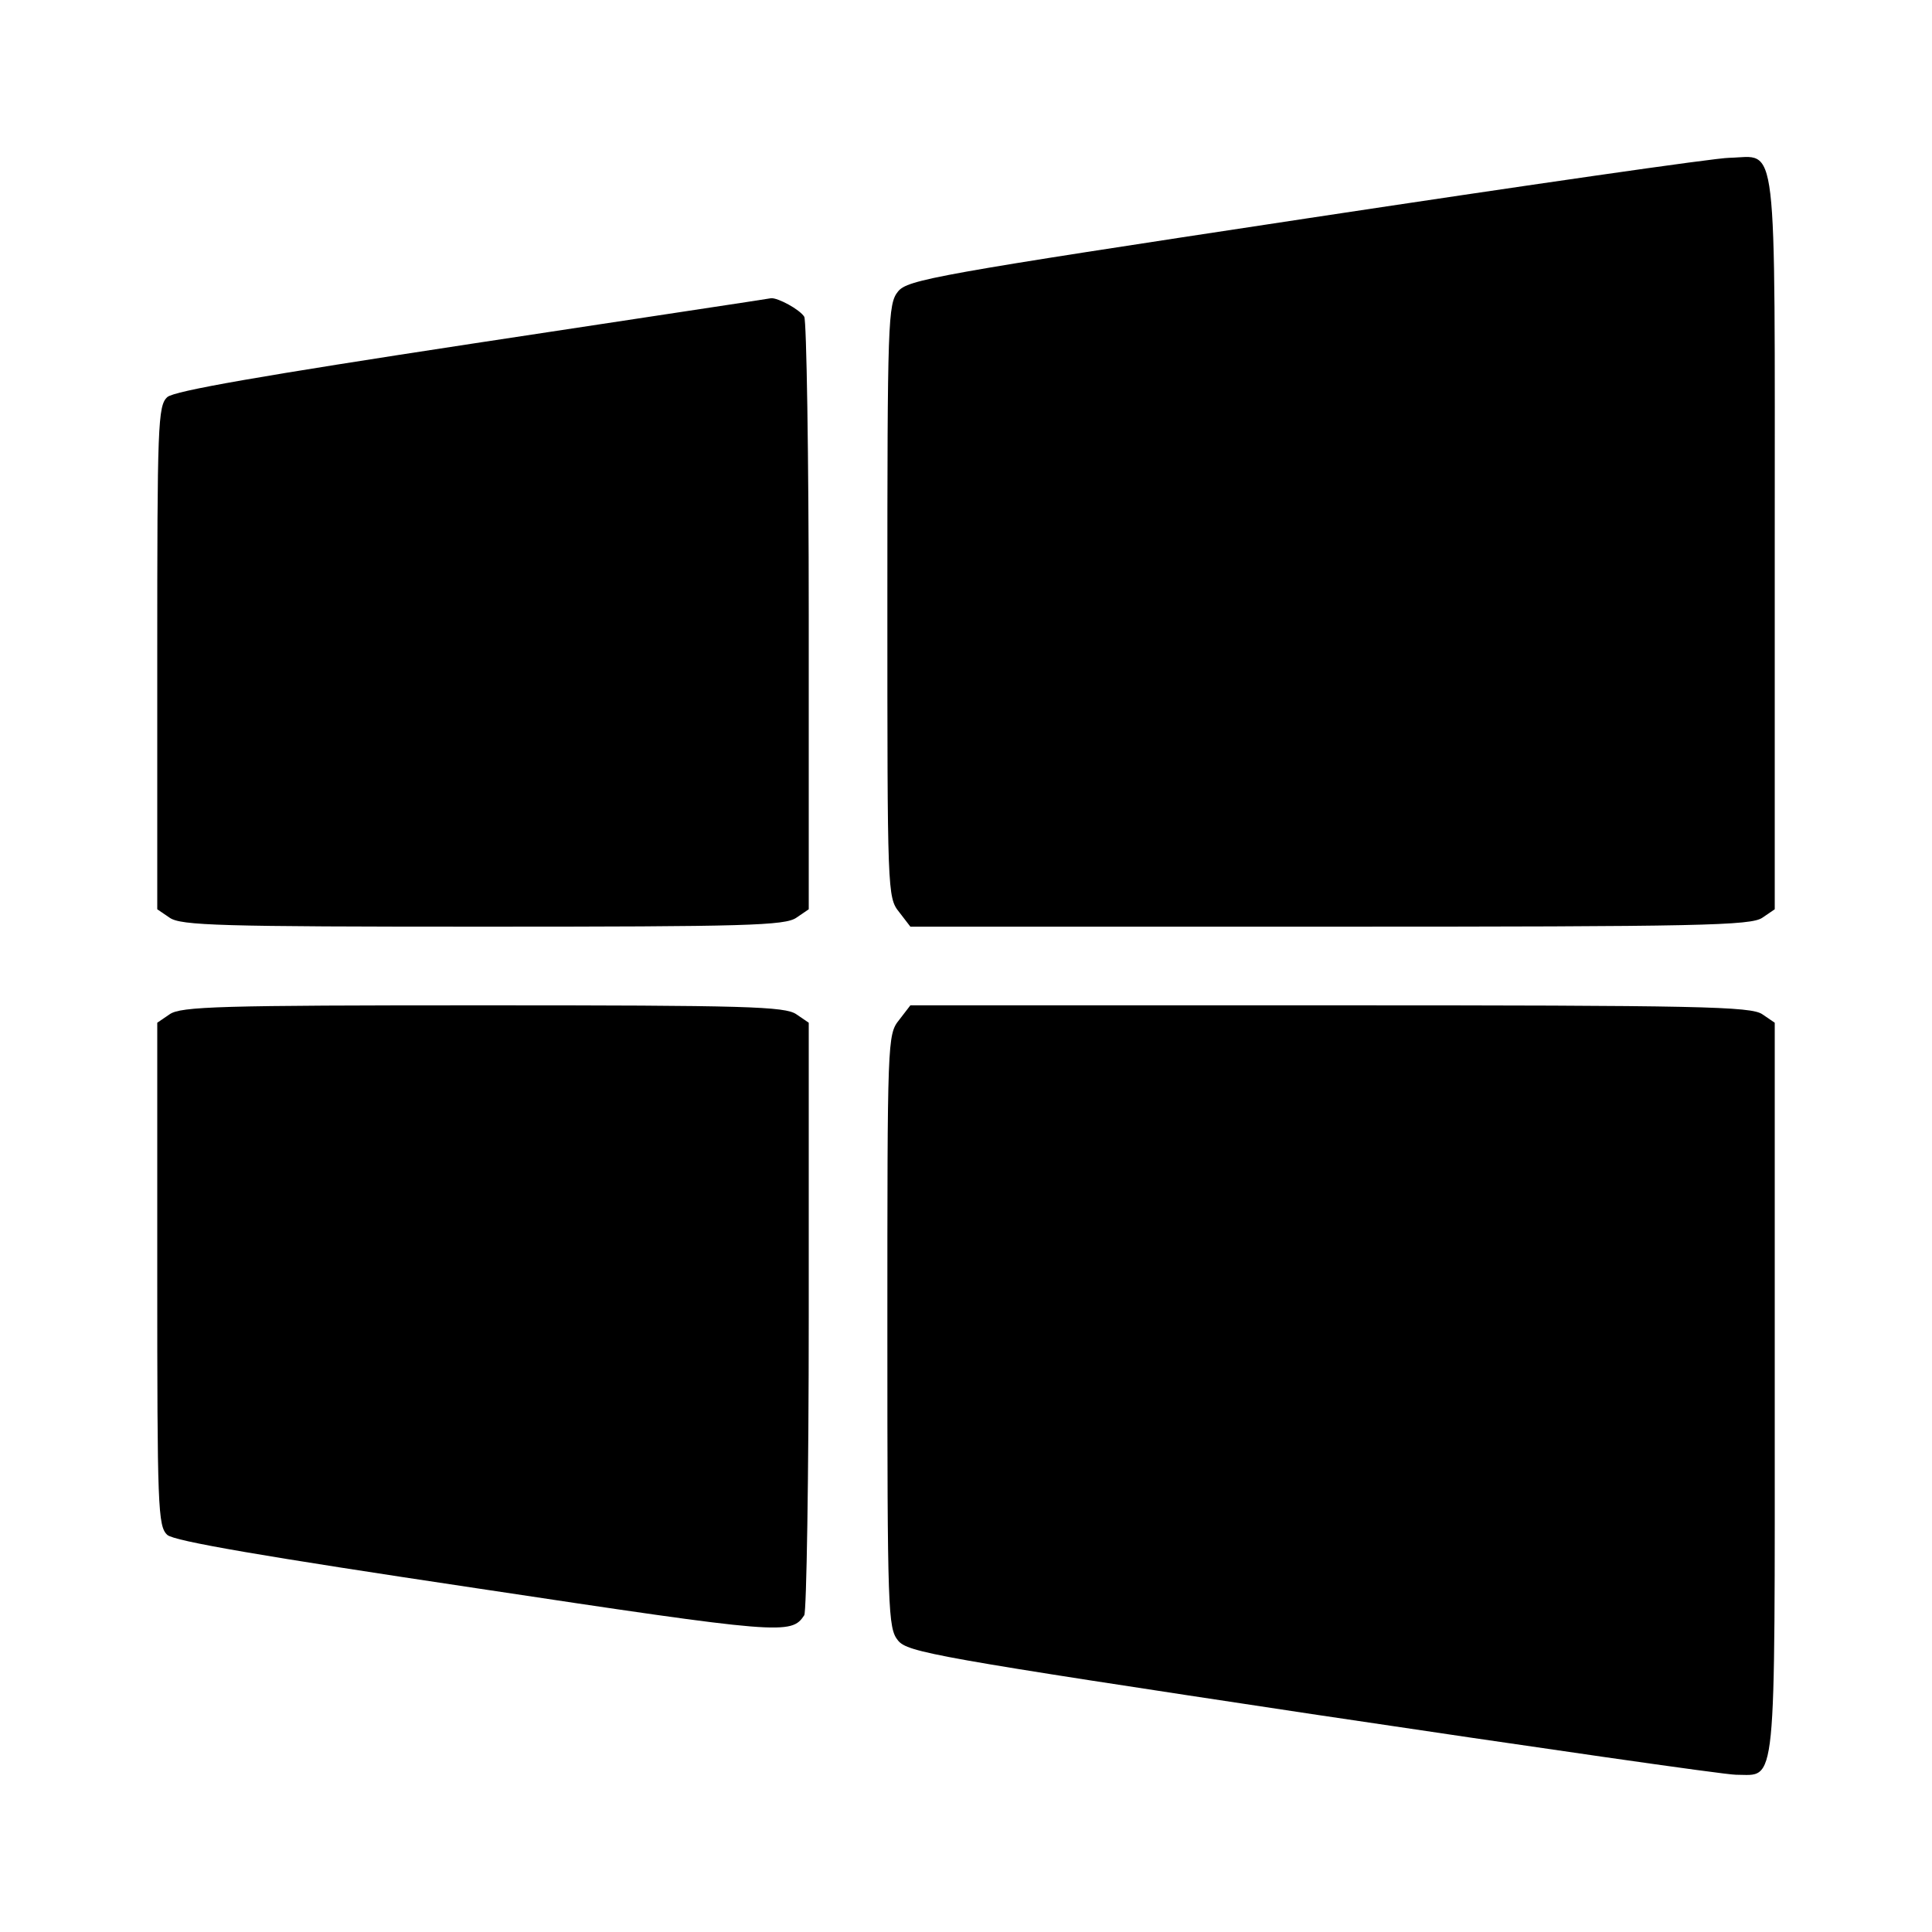 <?xml version="1.0" standalone="no"?>
<!DOCTYPE svg PUBLIC "-//W3C//DTD SVG 20010904//EN"
 "http://www.w3.org/TR/2001/REC-SVG-20010904/DTD/svg10.dtd">
<svg version="1.0" xmlns="http://www.w3.org/2000/svg"
 width="344pt" height="344pt" viewBox="0 0 344 344"
 preserveAspectRatio="xMidYMid meet">

<g transform="translate(0,344) scale(0.1,-0.1)"
fill="#000000" stroke="none">
<path d="M2326 3051 c-661 -100 -710 -109 -727 -130 -18 -22 -19 -52 -19 -551
0 -518 0 -528 21 -554 l20 -26 748 0 c659 0 749 2 769 16 l22 15 0 653 c0 740
6 687 -81 685 -24 0 -363 -49 -753 -108z"/>
<path d="M840 2828 c-374 -57 -530 -84 -542 -95 -17 -15 -18 -50 -18 -464 l0
-448 22 -15 c20 -14 89 -16 558 -16 469 0 538 2 558 16 l22 15 0 522 c0 287
-4 527 -8 533 -8 13 -47 34 -59 33 -4 -1 -244 -37 -533 -81z"/>
<path d="M302 1634 l-22 -15 0 -448 c0 -414 1 -449 18 -464 12 -11 170 -38
551 -95 544 -82 560 -83 583 -48 4 6 8 246 8 533 l0 522 -22 15 c-20 14 -89
16 -558 16 -469 0 -538 -2 -558 -16z"/>
<path d="M1601 1624 c-21 -26 -21 -36 -21 -554 0 -499 1 -529 19 -551 17 -21
67 -30 737 -131 395 -59 735 -108 755 -108 73 0 69 -40 69 688 l0 651 -22 15
c-20 14 -110 16 -769 16 l-748 0 -20 -26z"/>
</g>
</svg>
